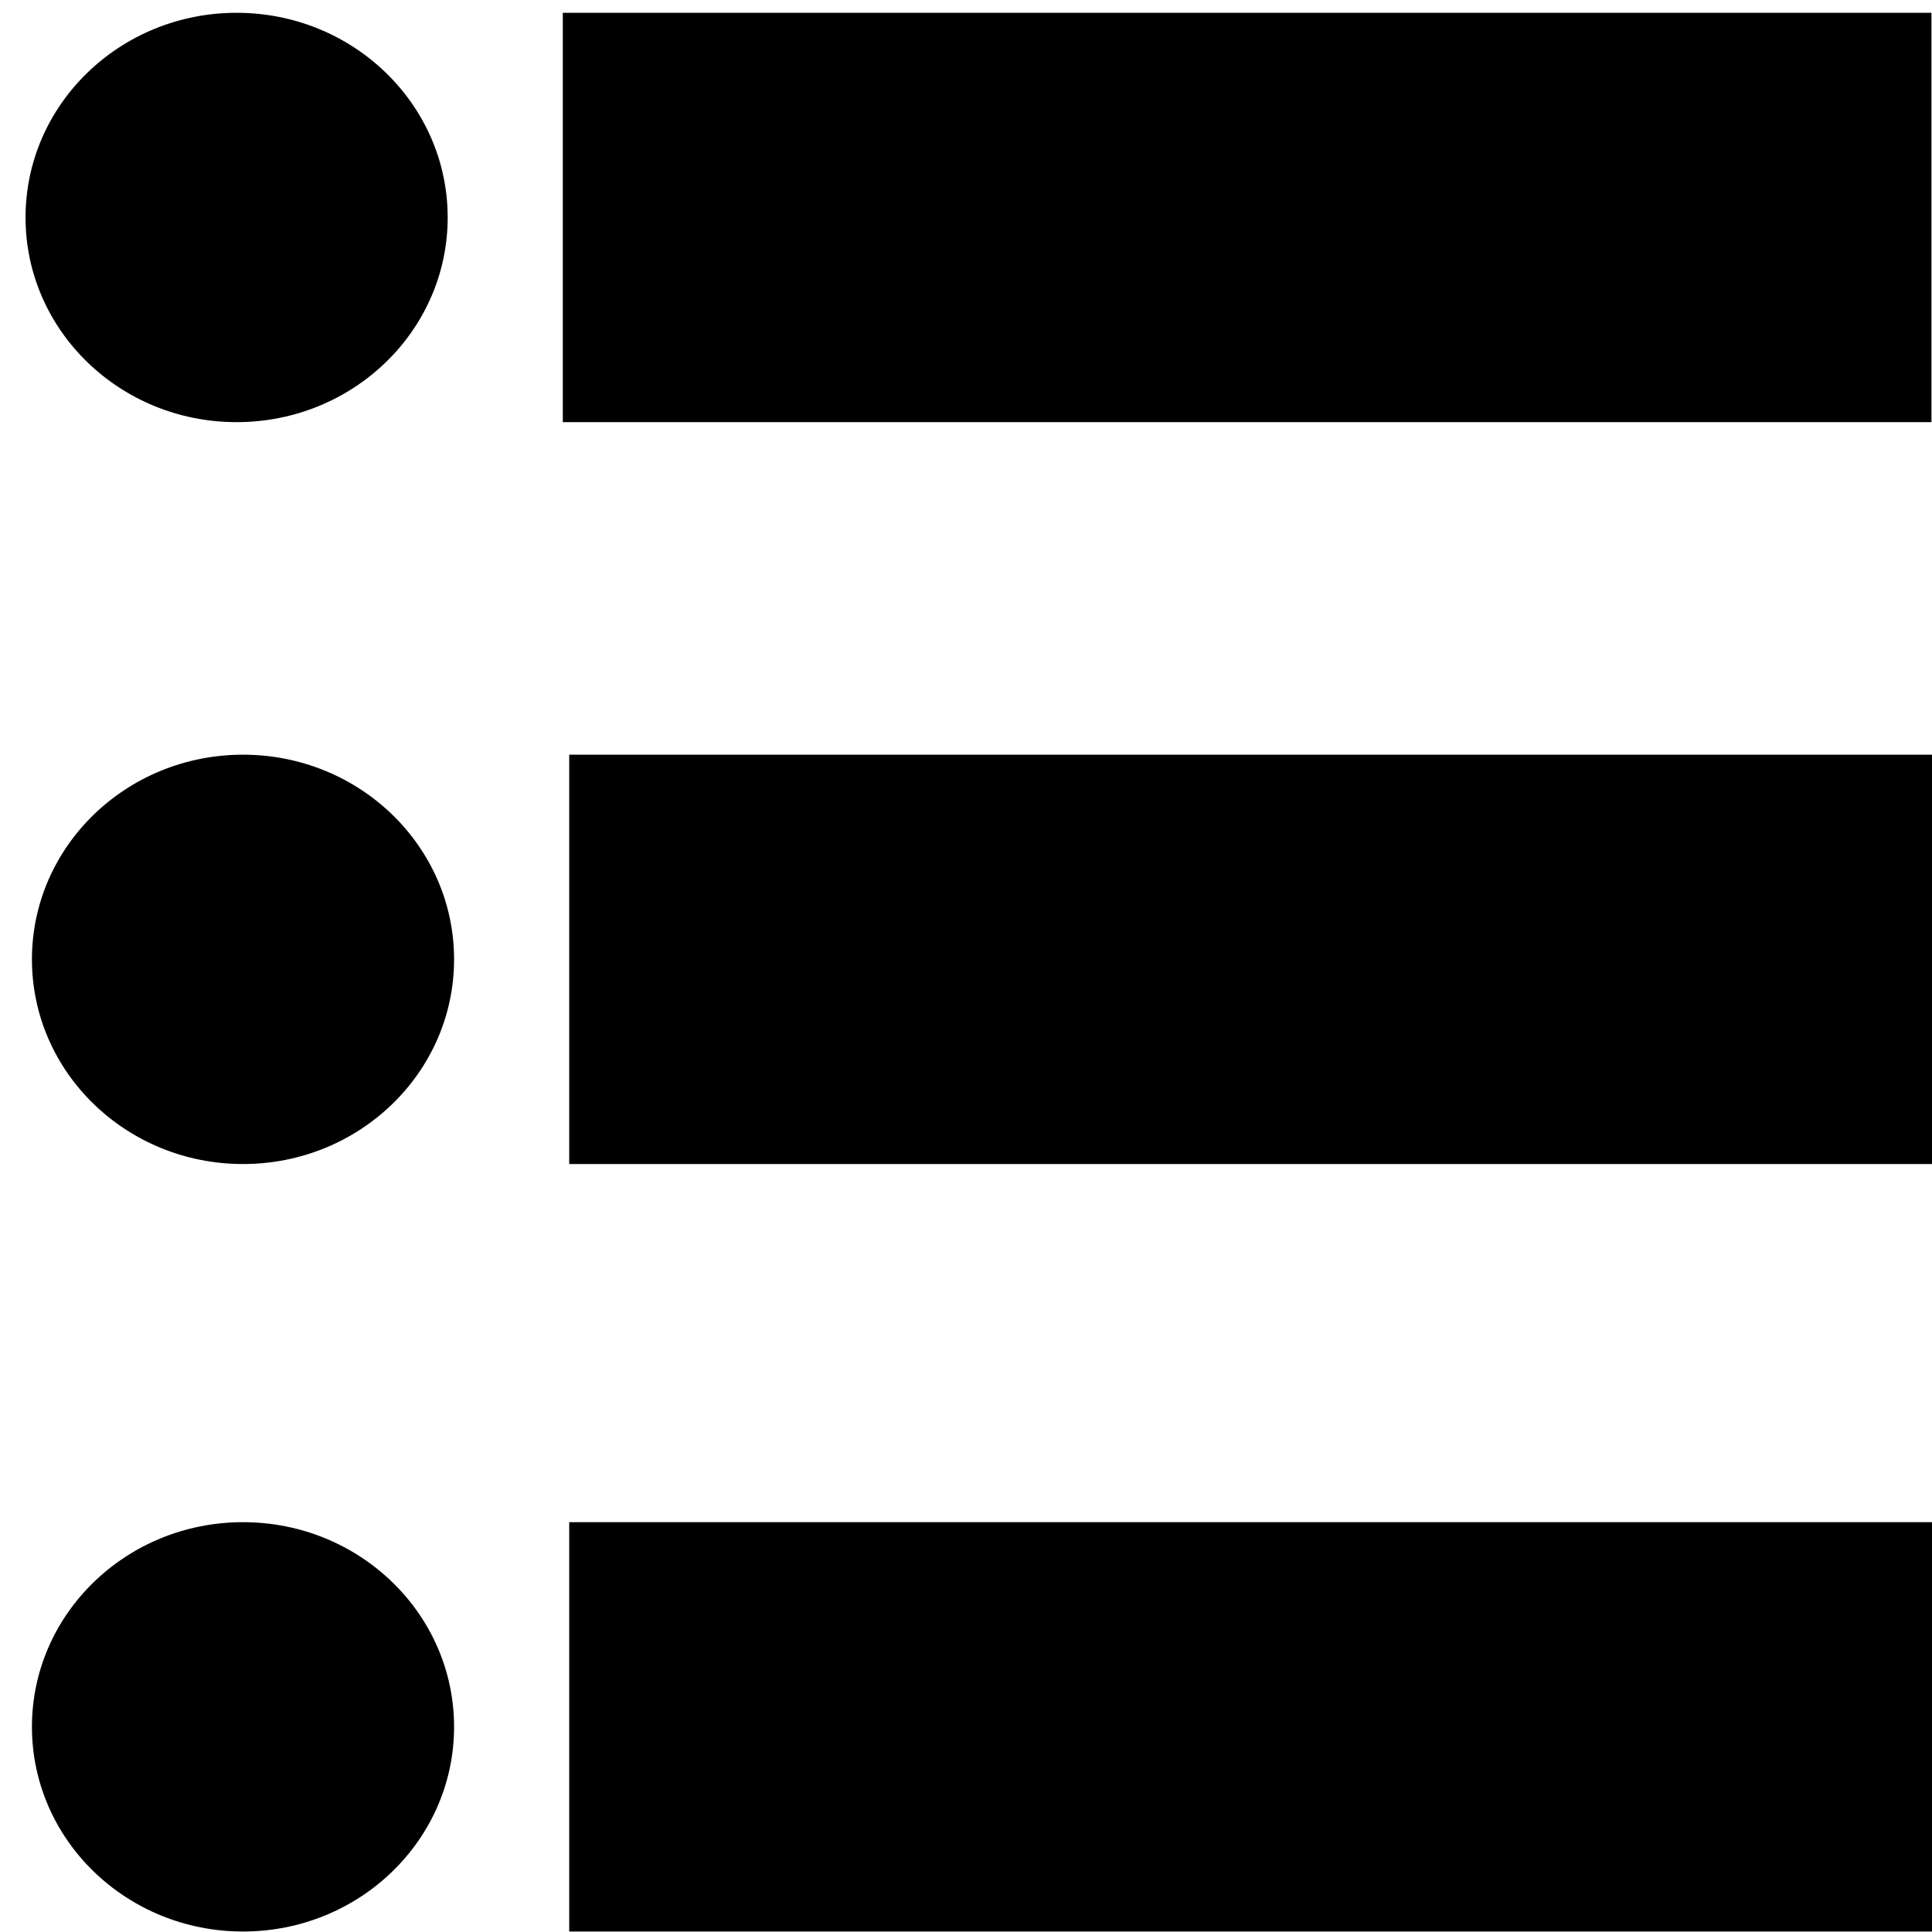 <?xml version="1.0" encoding="UTF-8" standalone="no"?>
<svg
   viewBox="0 0 32 32"
   width="32"
   height="32"
   version="1.1"
   id="svg11"
   sodipodi:docname="list32.svg"
   inkscape:version="1.2.1 (9c6d41e4, 2022-07-14)"
   xmlns:inkscape="http://www.inkscape.org/namespaces/inkscape"
   xmlns:sodipodi="http://sodipodi.sourceforge.net/DTD/sodipodi-0.dtd"
   xmlns="http://www.w3.org/2000/svg"
   xmlns:svg="http://www.w3.org/2000/svg">
  <defs
     id="defs15" />
  <sodipodi:namedview
     id="namedview13"
     pagecolor="#ffffff"
     bordercolor="#000000"
     borderopacity="0.25"
     inkscape:showpageshadow="2"
     inkscape:pageopacity="0.0"
     inkscape:pagecheckerboard="0"
     inkscape:deskcolor="#d1d1d1"
     showgrid="false"
     inkscape:lockguides="false"
     inkscape:zoom="4.72"
     inkscape:cx="30.508475"
     inkscape:cy="29.025424"
     inkscape:window-width="1470"
     inkscape:window-height="816"
     inkscape:window-x="0"
     inkscape:window-y="37"
     inkscape:window-maximized="0"
     inkscape:current-layer="svg11" />
  <rect
     style="fill:#000000;stroke-width:1.147"
     id="rect223"
     width="22.669"
     height="6.78"
     x="9.322"
     y="0.212" />
  <ellipse
     style="fill:#000000"
     id="path277"
     cx="3.919"
     cy="3.602"
     rx="3.496"
     ry="3.39" />
  <rect
     style="fill:#000000;stroke-width:1.147"
     id="rect223-3"
     width="22.669"
     height="6.78"
     x="9.428"
     y="12.5" />
  <ellipse
     style="fill:#000000"
     id="path277-8"
     cx="4.025"
     cy="15.89"
     rx="3.496"
     ry="3.39" />
  <rect
     style="fill:#000000;stroke-width:1.147"
     id="rect223-0"
     width="22.669"
     height="6.78"
     x="9.428"
     y="25.212" />
  <ellipse
     style="fill:#000000"
     id="path277-2"
     cx="4.025"
     cy="28.602"
     rx="3.496"
     ry="3.39" />
</svg>
